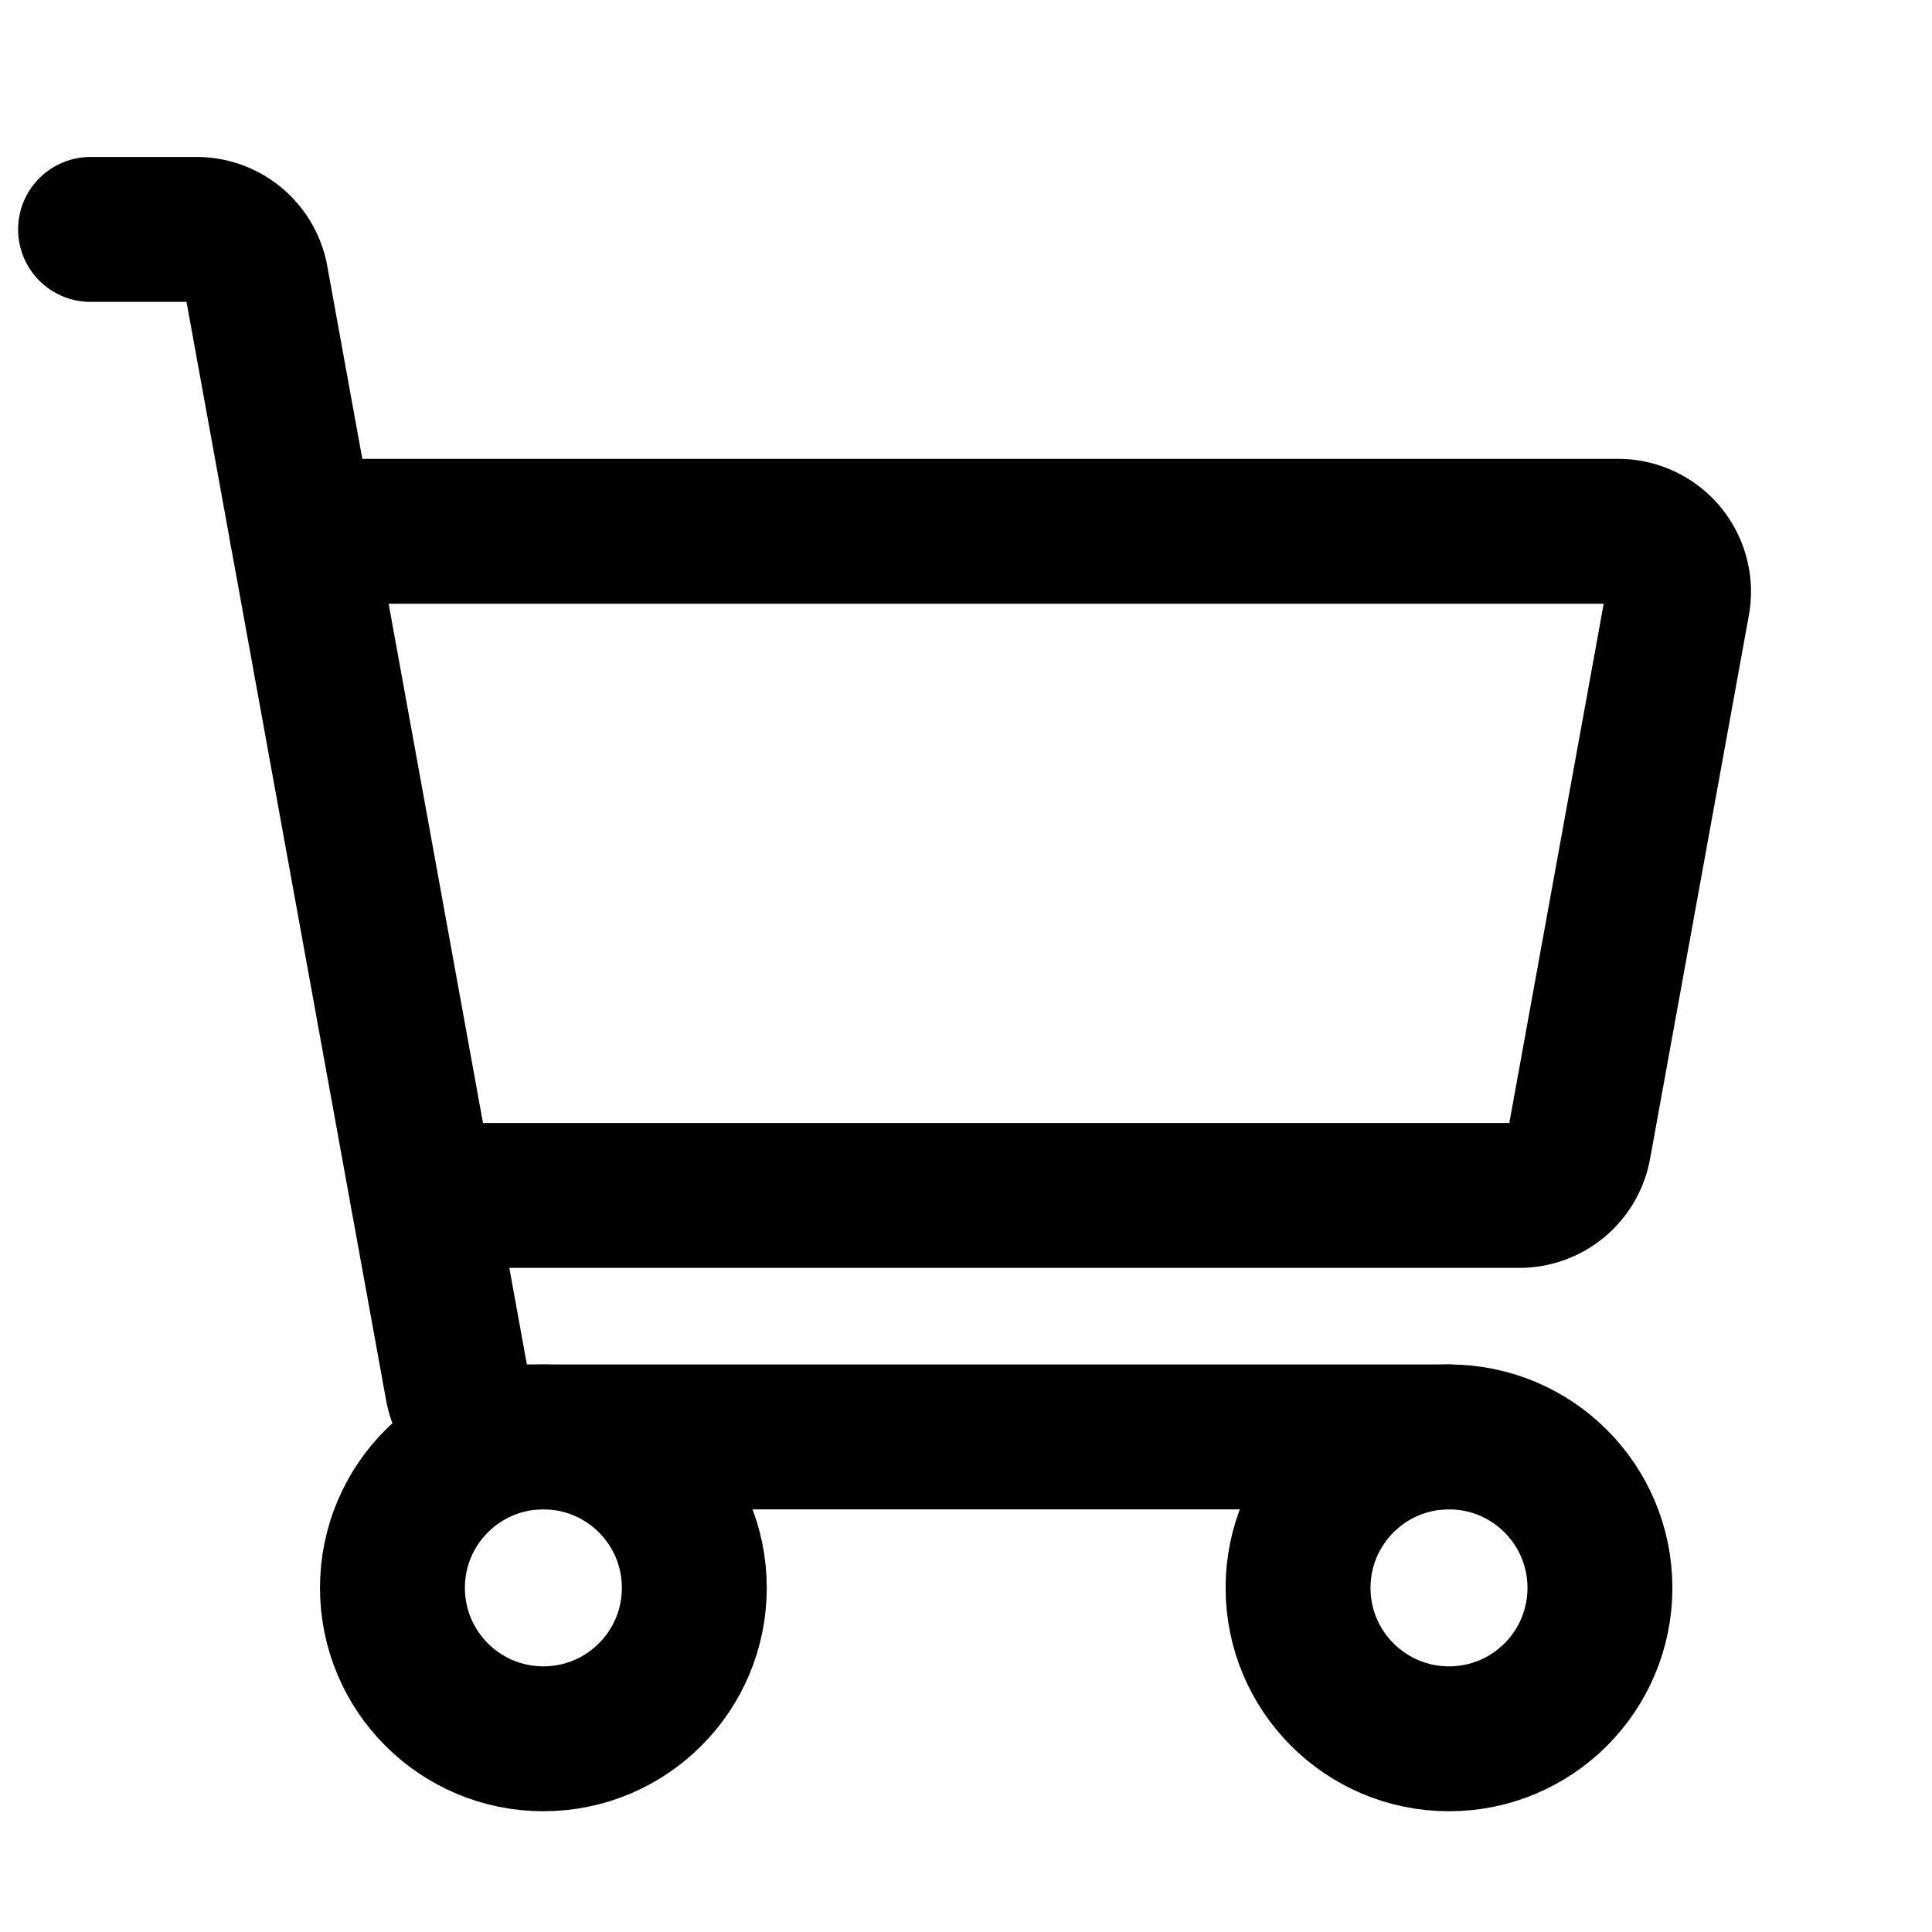 <svg id="icon-cart" xmlns="http://www.w3.org/2000/svg" width="40" height="40" viewBox="0 0 40 40">
  <defs>
    <style>
      .cls-1, .cls-2 {
        fill: none;
      }

      .cls-2 {
        stroke: #000;
        stroke-linecap: round;
        stroke-linejoin: round;
        stroke-width: 3px;
      }
    </style>
  </defs>
  <rect id="Rectangle_6453" data-name="Rectangle 6453" class="cls-1" width="40" height="40"/>
  <path id="Path_91576" data-name="Path 91576" class="cls-2" d="M40.125,49h-19.3a1.25,1.25,0,0,1-1.23-1.026L15.425,25.026A1.25,1.25,0,0,0,14.2,24H12" transform="translate(-10.125 -19.25)"/>
  <circle id="Ellipse_219" data-name="Ellipse 219" class="cls-2" cx="3.125" cy="3.125" r="3.125" transform="translate(8.125 29.75)"/>
  <circle id="Ellipse_220" data-name="Ellipse 220" class="cls-2" cx="3.125" cy="3.125" r="3.125" transform="translate(26.875 29.75)"/>
  <path id="Path_91577" data-name="Path 91577" class="cls-2" d="M40,64H67.252a1.25,1.25,0,0,1,1.23,1.474l-2.045,11.25a1.25,1.25,0,0,1-1.23,1.026H42.5" transform="translate(-33.75 -53)"/>
</svg>
